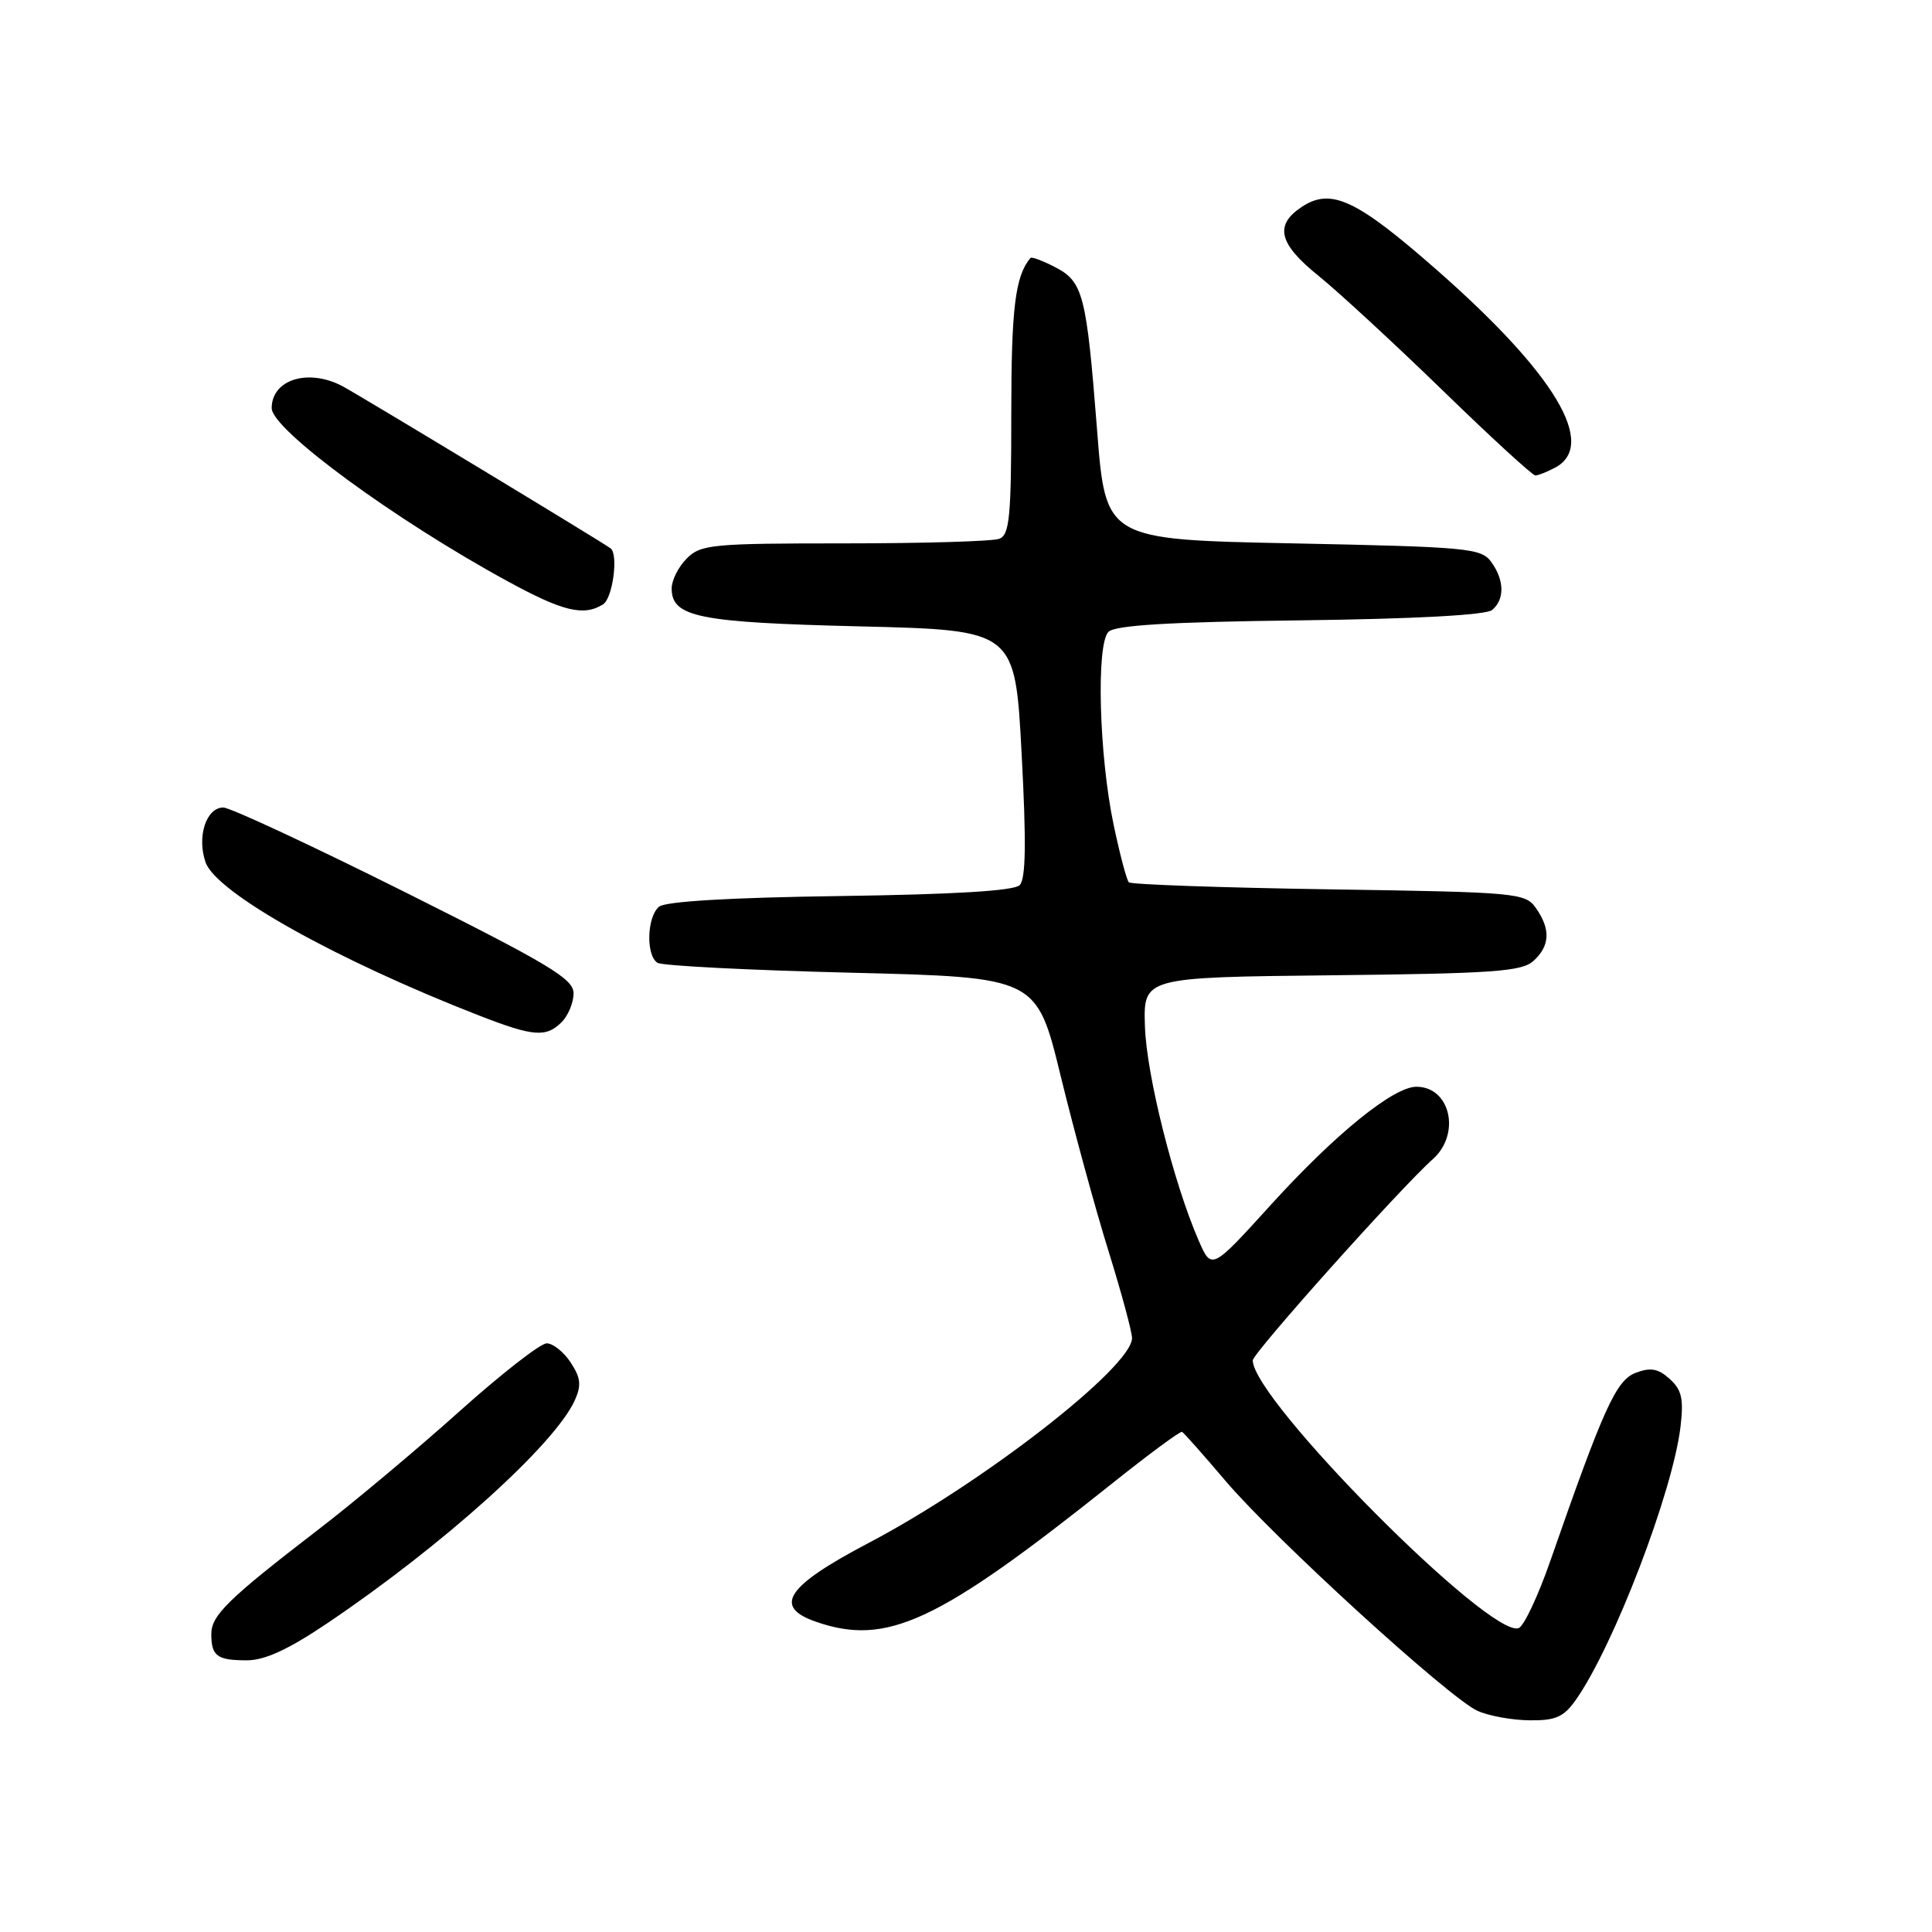 <?xml version="1.0" encoding="UTF-8" standalone="no"?>
<!DOCTYPE svg PUBLIC "-//W3C//DTD SVG 1.1//EN" "http://www.w3.org/Graphics/SVG/1.1/DTD/svg11.dtd" >
<svg xmlns="http://www.w3.org/2000/svg" xmlns:xlink="http://www.w3.org/1999/xlink" version="1.1" viewBox="0 0 256 256">
 <g >
 <path fill="currentColor"
d=" M 208.80 225.25 C 213.81 218.15 221.67 197.63 222.68 189.02 C 223.11 185.36 222.84 184.16 221.25 182.72 C 219.72 181.34 218.72 181.16 216.75 181.90 C 214.14 182.90 212.51 186.49 205.41 206.87 C 203.81 211.47 201.93 215.46 201.24 215.73 C 197.50 217.19 166.00 185.48 166.00 180.26 C 166.00 179.28 185.64 157.33 189.85 153.60 C 193.60 150.27 192.19 144.00 187.68 144.00 C 184.64 144.00 176.92 150.26 168.41 159.63 C 160.54 168.30 160.54 168.30 158.83 164.38 C 155.51 156.75 151.91 142.42 151.71 136.00 C 151.50 129.50 151.50 129.50 176.44 129.23 C 197.89 129.00 201.64 128.73 203.19 127.33 C 205.38 125.34 205.49 123.14 203.53 120.34 C 202.11 118.31 201.12 118.22 176.08 117.84 C 161.80 117.62 149.87 117.20 149.58 116.91 C 149.29 116.62 148.38 113.19 147.56 109.28 C 145.63 100.09 145.23 85.37 146.88 83.72 C 147.75 82.85 154.93 82.41 172.26 82.20 C 187.51 82.01 196.90 81.50 197.71 80.83 C 199.40 79.42 199.35 76.86 197.58 74.44 C 196.26 72.63 194.44 72.47 171.33 72.00 C 146.50 71.50 146.50 71.50 145.37 57.00 C 143.96 39.00 143.53 37.32 139.79 35.39 C 138.15 34.54 136.69 34.00 136.54 34.18 C 134.52 36.59 134.00 40.81 134.00 54.83 C 134.00 68.46 133.77 70.87 132.42 71.39 C 131.55 71.73 122.32 72.00 111.92 72.00 C 94.33 72.00 92.86 72.14 91.00 74.00 C 89.90 75.10 89.00 76.88 89.00 77.96 C 89.00 81.77 92.50 82.48 114.00 83.00 C 134.50 83.50 134.50 83.50 135.37 99.83 C 136.00 111.66 135.93 116.47 135.11 117.29 C 134.36 118.04 126.42 118.52 111.32 118.73 C 96.74 118.93 88.18 119.44 87.33 120.14 C 85.71 121.49 85.57 126.62 87.13 127.58 C 87.76 127.97 99.31 128.56 112.81 128.89 C 137.36 129.50 137.36 129.50 140.54 142.55 C 142.29 149.72 145.13 160.14 146.86 165.70 C 148.59 171.26 150.00 176.48 150.00 177.30 C 150.00 181.13 130.25 196.50 115.04 204.48 C 104.20 210.18 102.39 212.89 108.09 214.88 C 117.50 218.16 124.23 215.02 147.36 196.57 C 152.23 192.68 156.40 189.60 156.63 189.73 C 156.87 189.85 159.46 192.78 162.39 196.23 C 168.96 203.95 192.09 225.06 195.79 226.70 C 197.28 227.37 200.38 227.93 202.68 227.95 C 206.13 227.99 207.20 227.52 208.80 225.25 Z  M 43.41 215.06 C 58.73 204.73 73.47 191.44 76.15 185.58 C 77.06 183.56 76.96 182.59 75.62 180.54 C 74.70 179.14 73.27 178.00 72.44 178.00 C 71.61 178.00 66.40 182.06 60.88 187.01 C 55.35 191.97 46.93 199.03 42.16 202.69 C 30.22 211.87 28.00 214.04 28.00 216.52 C 28.00 219.44 28.76 220.00 32.71 220.00 C 35.11 220.00 38.22 218.56 43.41 215.06 Z  M 74.43 135.43 C 75.29 134.56 76.00 132.85 76.00 131.62 C 76.00 129.70 72.79 127.78 53.62 118.19 C 41.31 112.04 30.49 107.00 29.59 107.00 C 27.32 107.00 26.06 110.89 27.24 114.26 C 28.65 118.29 44.49 127.16 63.50 134.57 C 70.68 137.36 72.36 137.50 74.43 135.43 Z  M 79.92 80.07 C 81.18 79.27 81.96 73.50 80.92 72.67 C 80.00 71.94 47.35 52.20 45.32 51.14 C 40.80 48.79 36.00 50.30 36.00 54.08 C 36.00 56.91 52.28 68.86 67.28 77.03 C 74.60 81.03 77.36 81.69 79.92 80.07 Z  M 206.07 61.96 C 211.69 58.95 206.04 49.51 190.36 35.75 C 179.75 26.44 176.39 24.86 172.53 27.39 C 168.82 29.82 169.41 32.29 174.75 36.58 C 177.36 38.69 184.73 45.49 191.13 51.70 C 197.52 57.92 203.07 63.00 203.44 63.00 C 203.82 63.00 205.00 62.53 206.07 61.96 Z "/>
</g>
</svg>